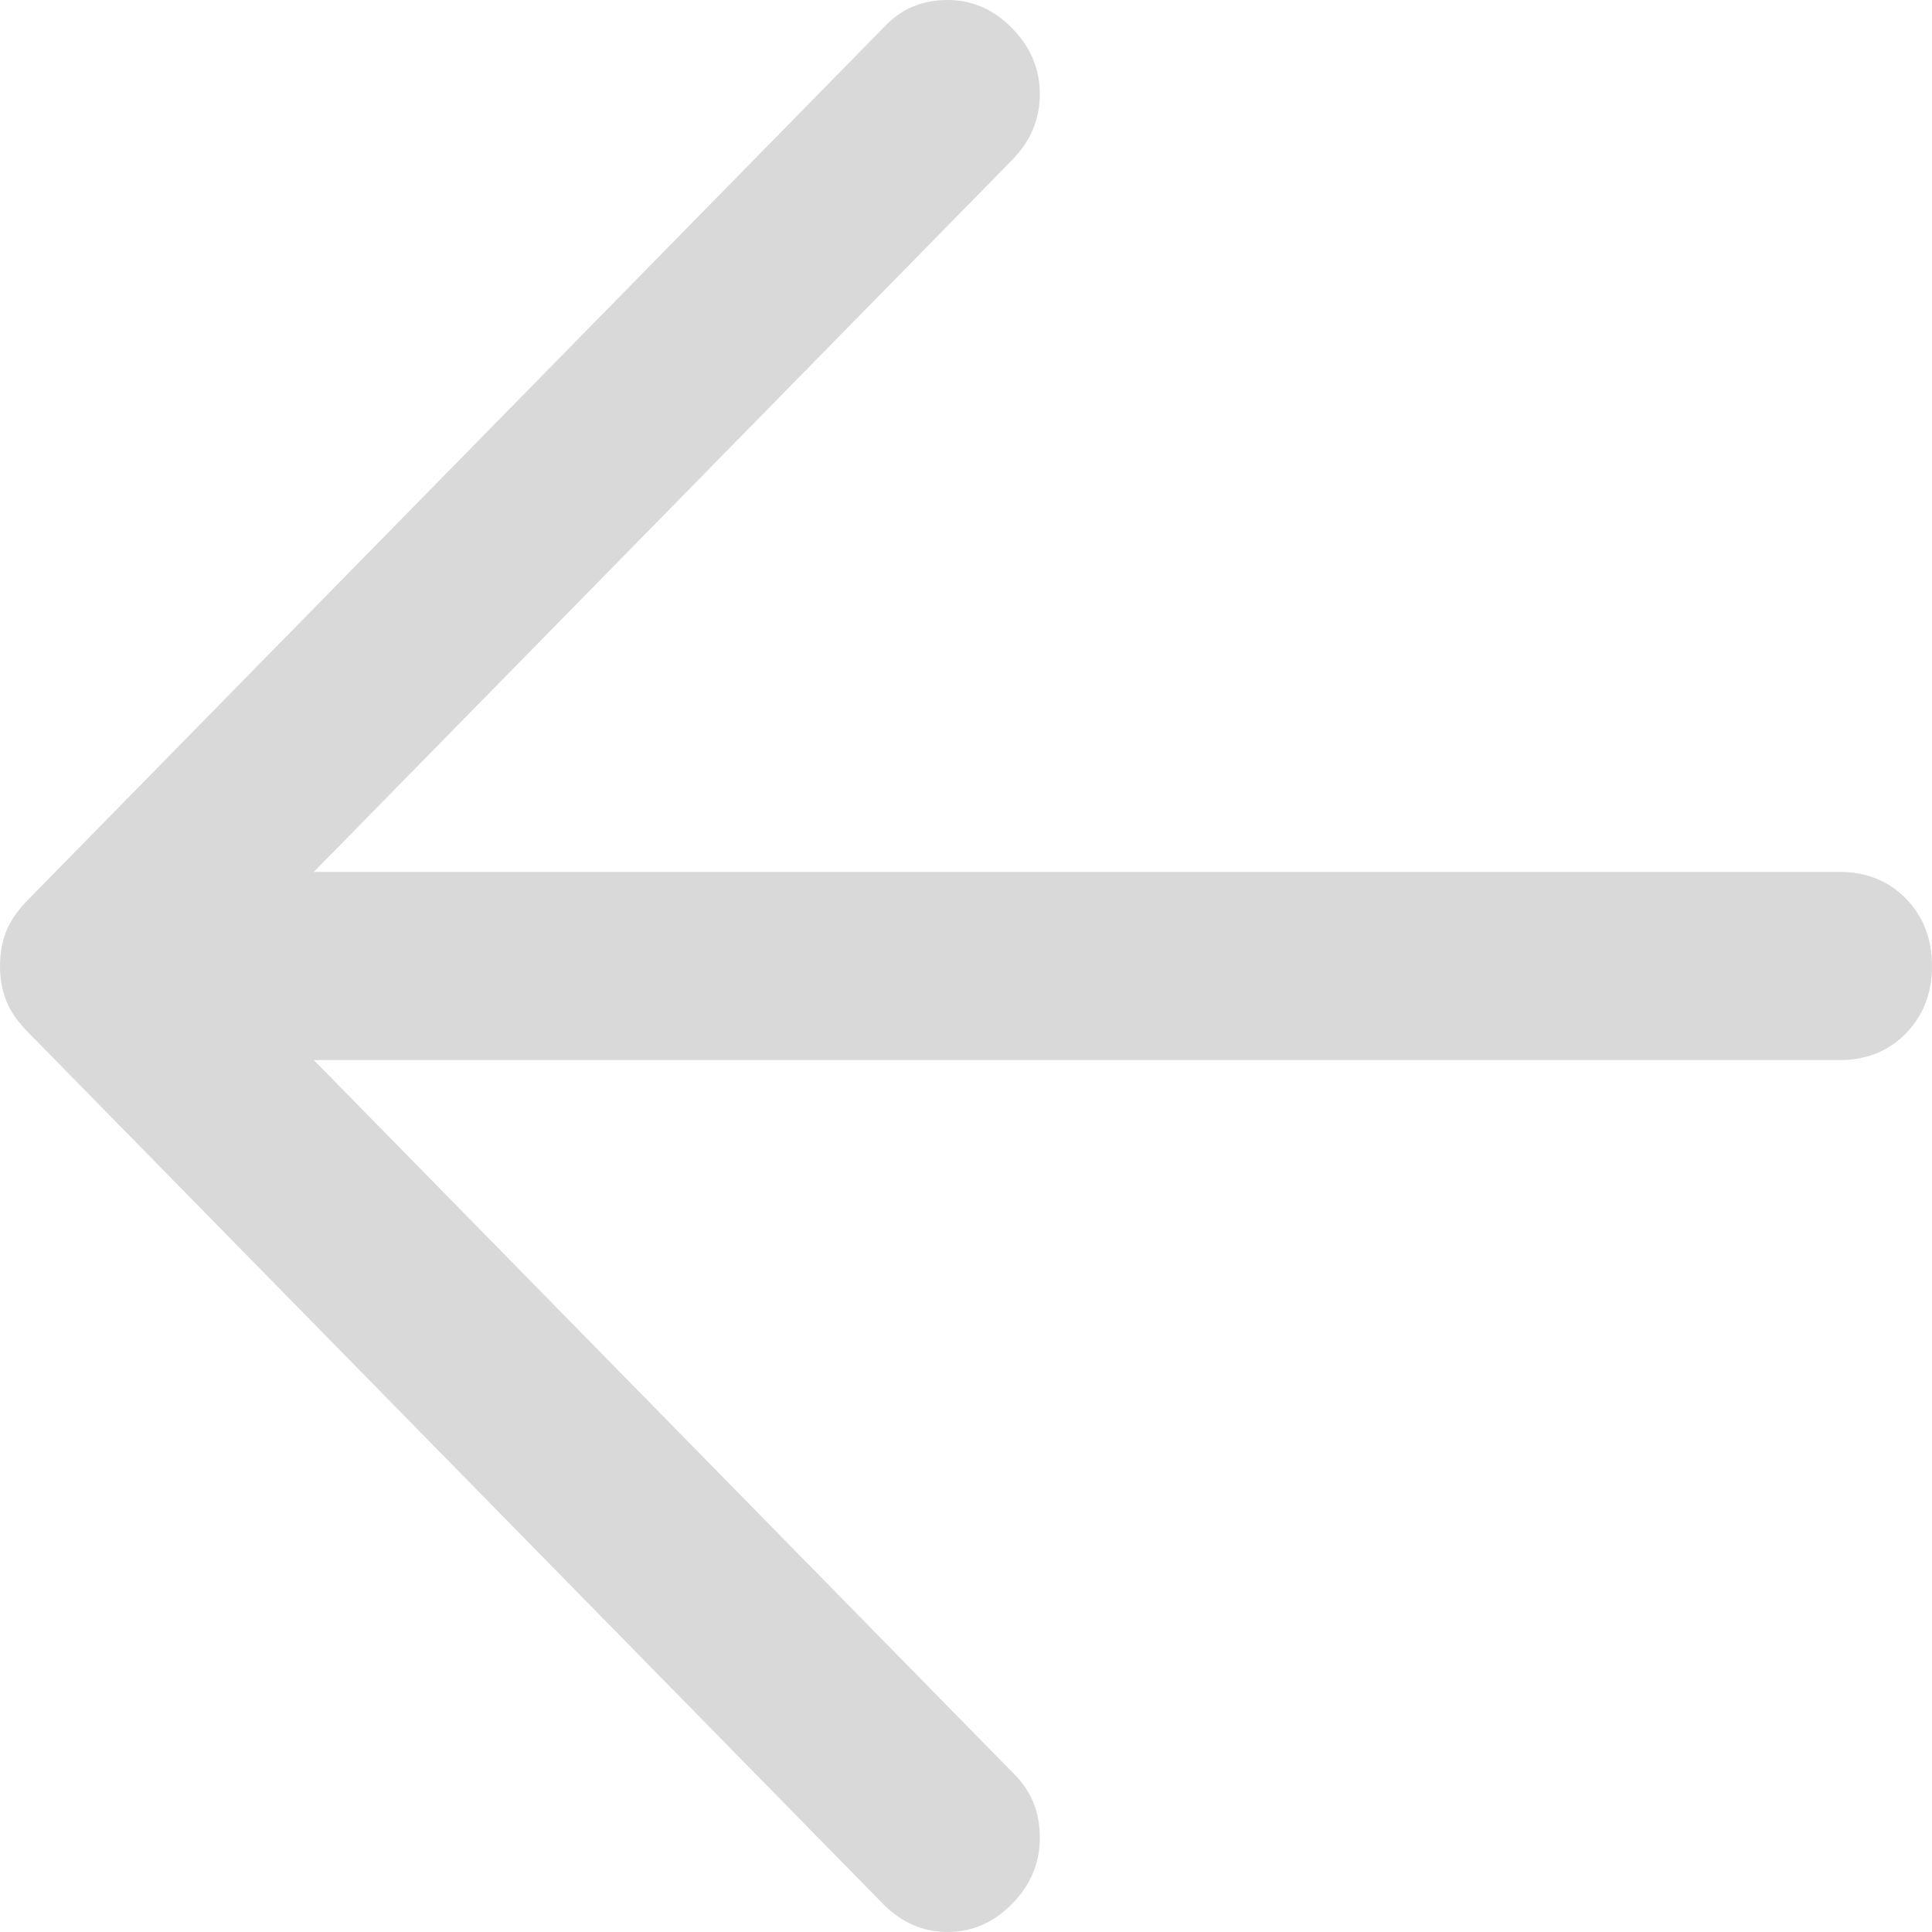 <svg width="40" height="40" viewBox="0 0 40 40" fill="none" xmlns="http://www.w3.org/2000/svg">
<path d="M18.28 39.416L0.573 21.364C0.361 21.147 0.212 20.931 0.127 20.714C0.042 20.498 0 20.26 0 20C0 19.74 0.042 19.502 0.127 19.286C0.212 19.069 0.361 18.853 0.573 18.636L18.344 0.519C18.684 0.173 19.108 0 19.618 0C20.127 0 20.573 0.195 20.955 0.584C21.338 0.974 21.529 1.429 21.529 1.948C21.529 2.468 21.338 2.922 20.955 3.312L6.497 18.052H38.089C38.641 18.052 39.098 18.236 39.459 18.604C39.819 18.972 40 19.437 40 20C40 20.563 39.819 21.028 39.459 21.396C39.098 21.764 38.641 21.948 38.089 21.948H6.497L21.019 36.753C21.359 37.1 21.529 37.532 21.529 38.052C21.529 38.571 21.338 39.026 20.955 39.416C20.573 39.805 20.127 40 19.618 40C19.108 40 18.662 39.805 18.28 39.416Z" fill="#D9D9D9"/>
</svg>

